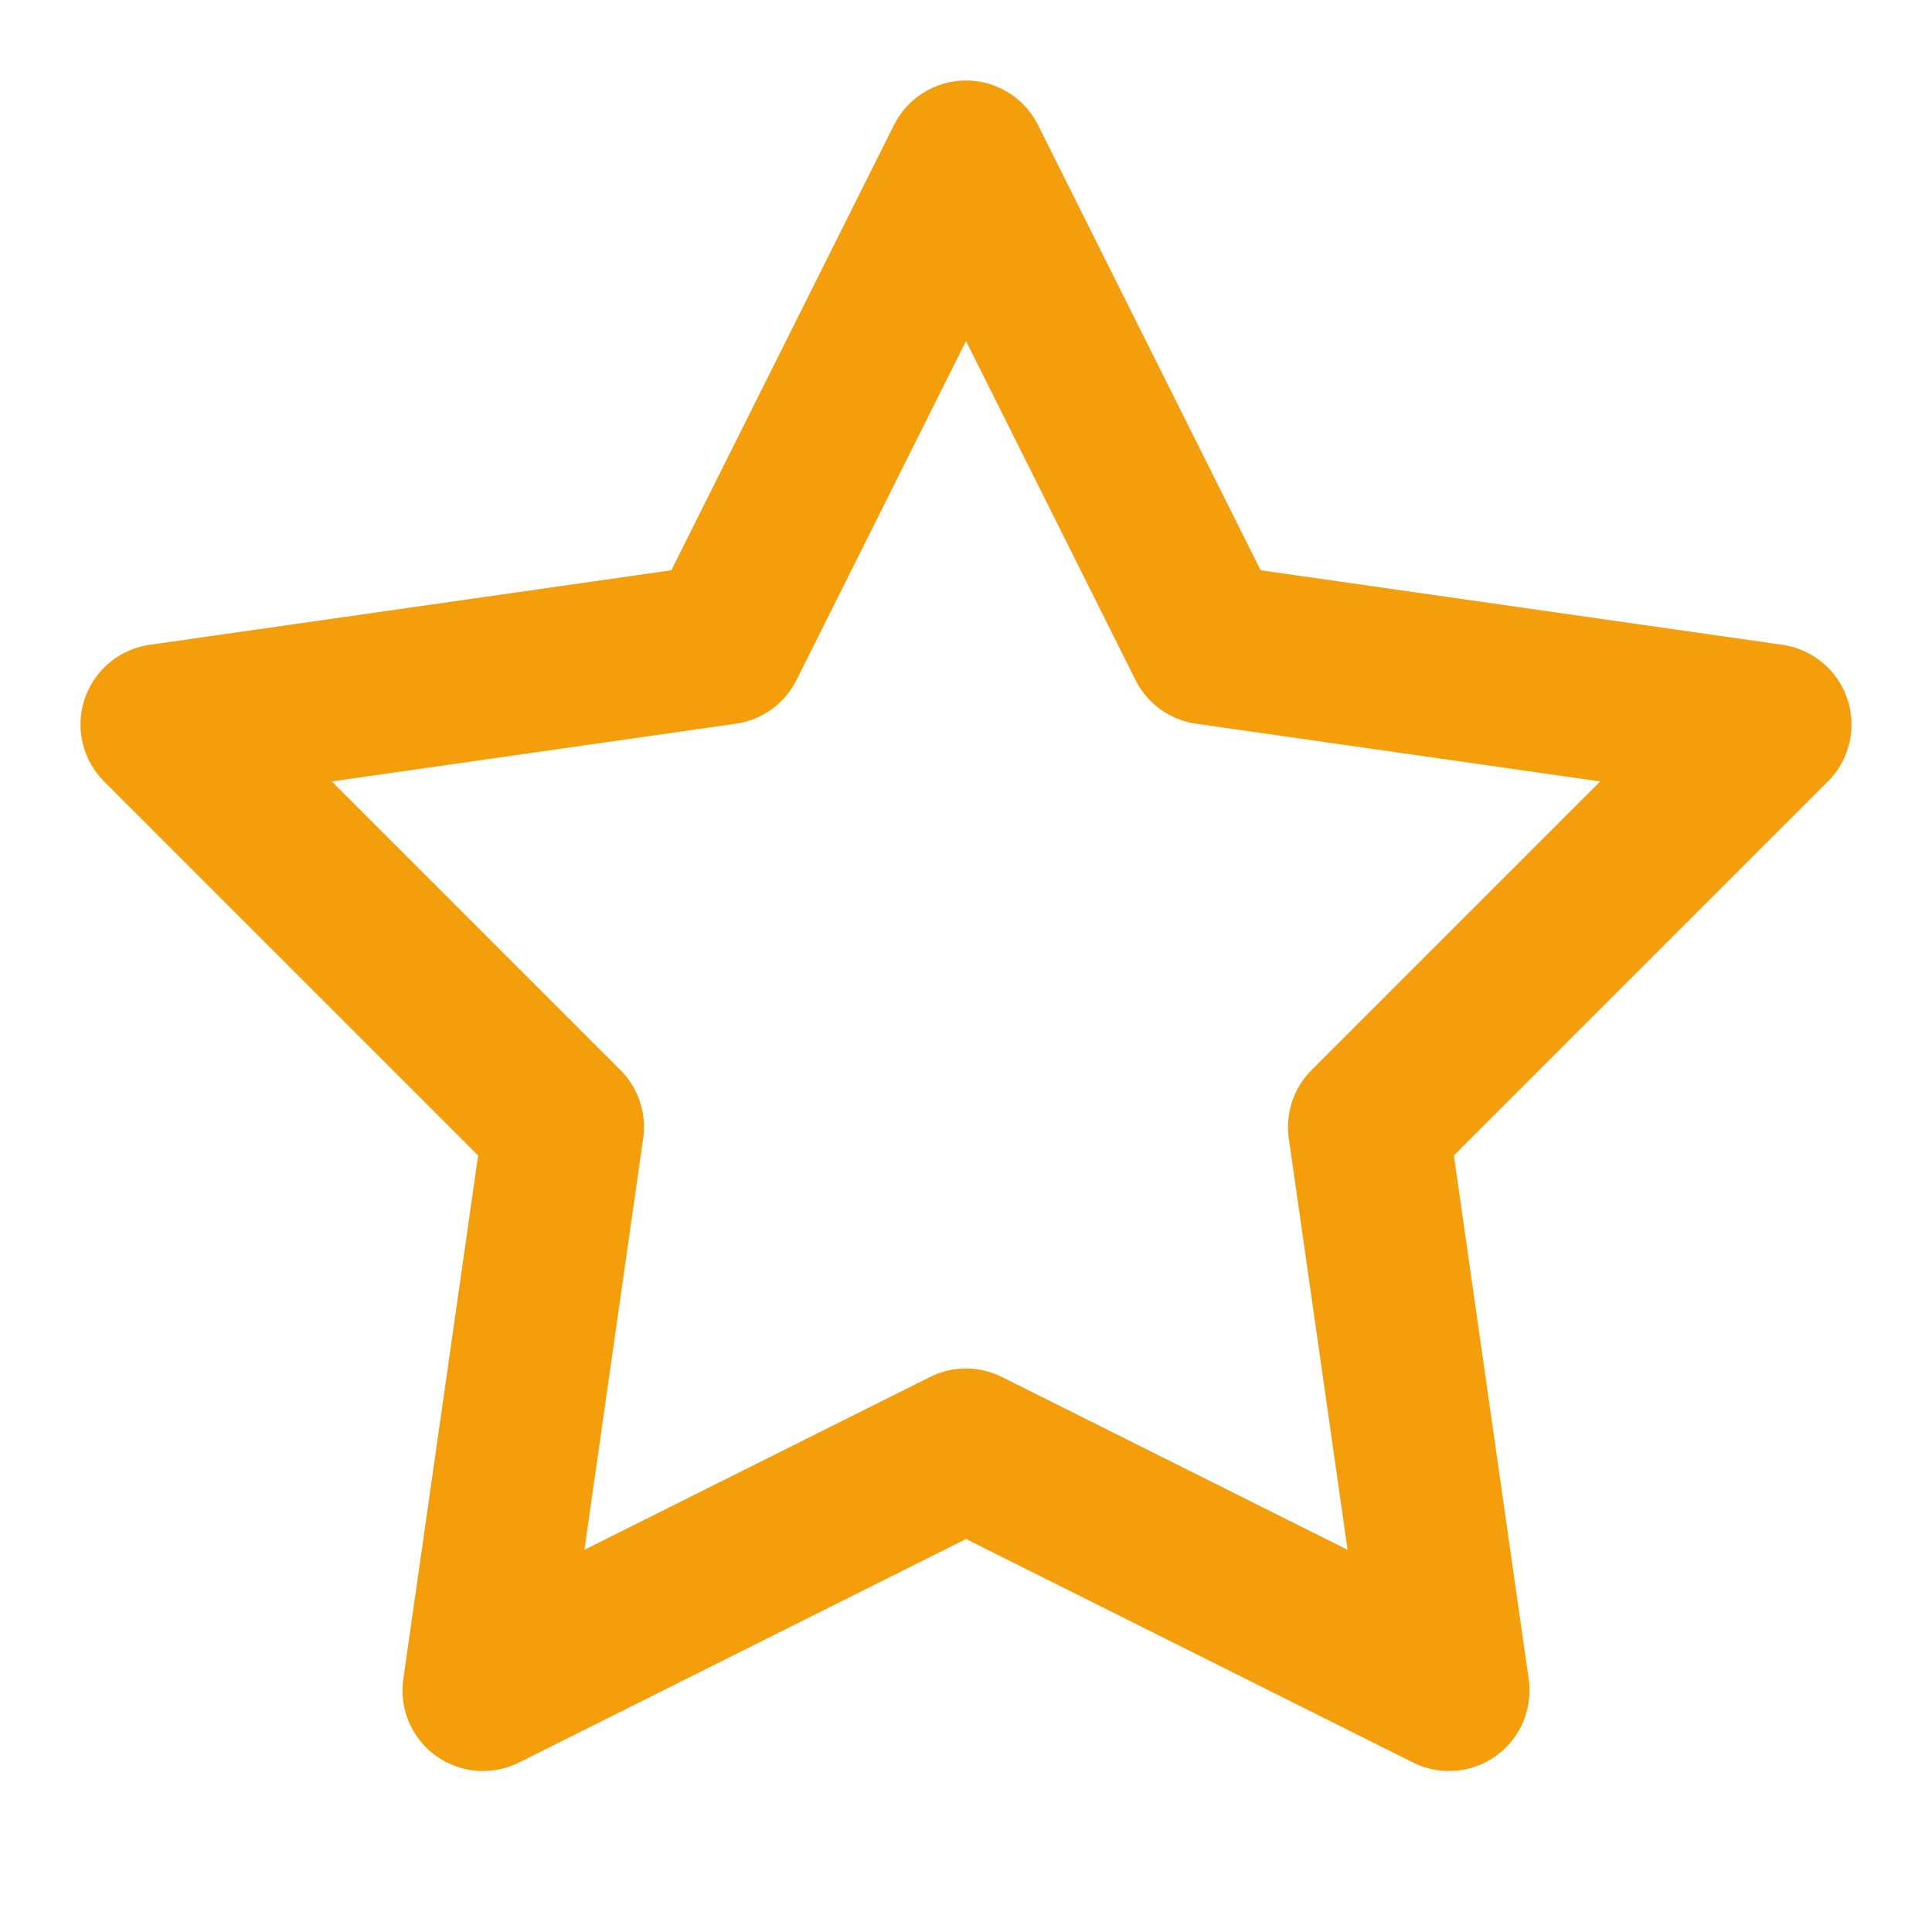 <svg xmlns="http://www.w3.org/2000/svg" width="96" height="96" viewBox="0 0 24 24" fill="none" stroke="#f59e0b" stroke-width="2" stroke-linecap="round" stroke-linejoin="round"><polygon points="12 2 15 8 22 9 17 14 18 21 12 18 6 21 7 14 2 9 9 8 12 2"/></svg>

